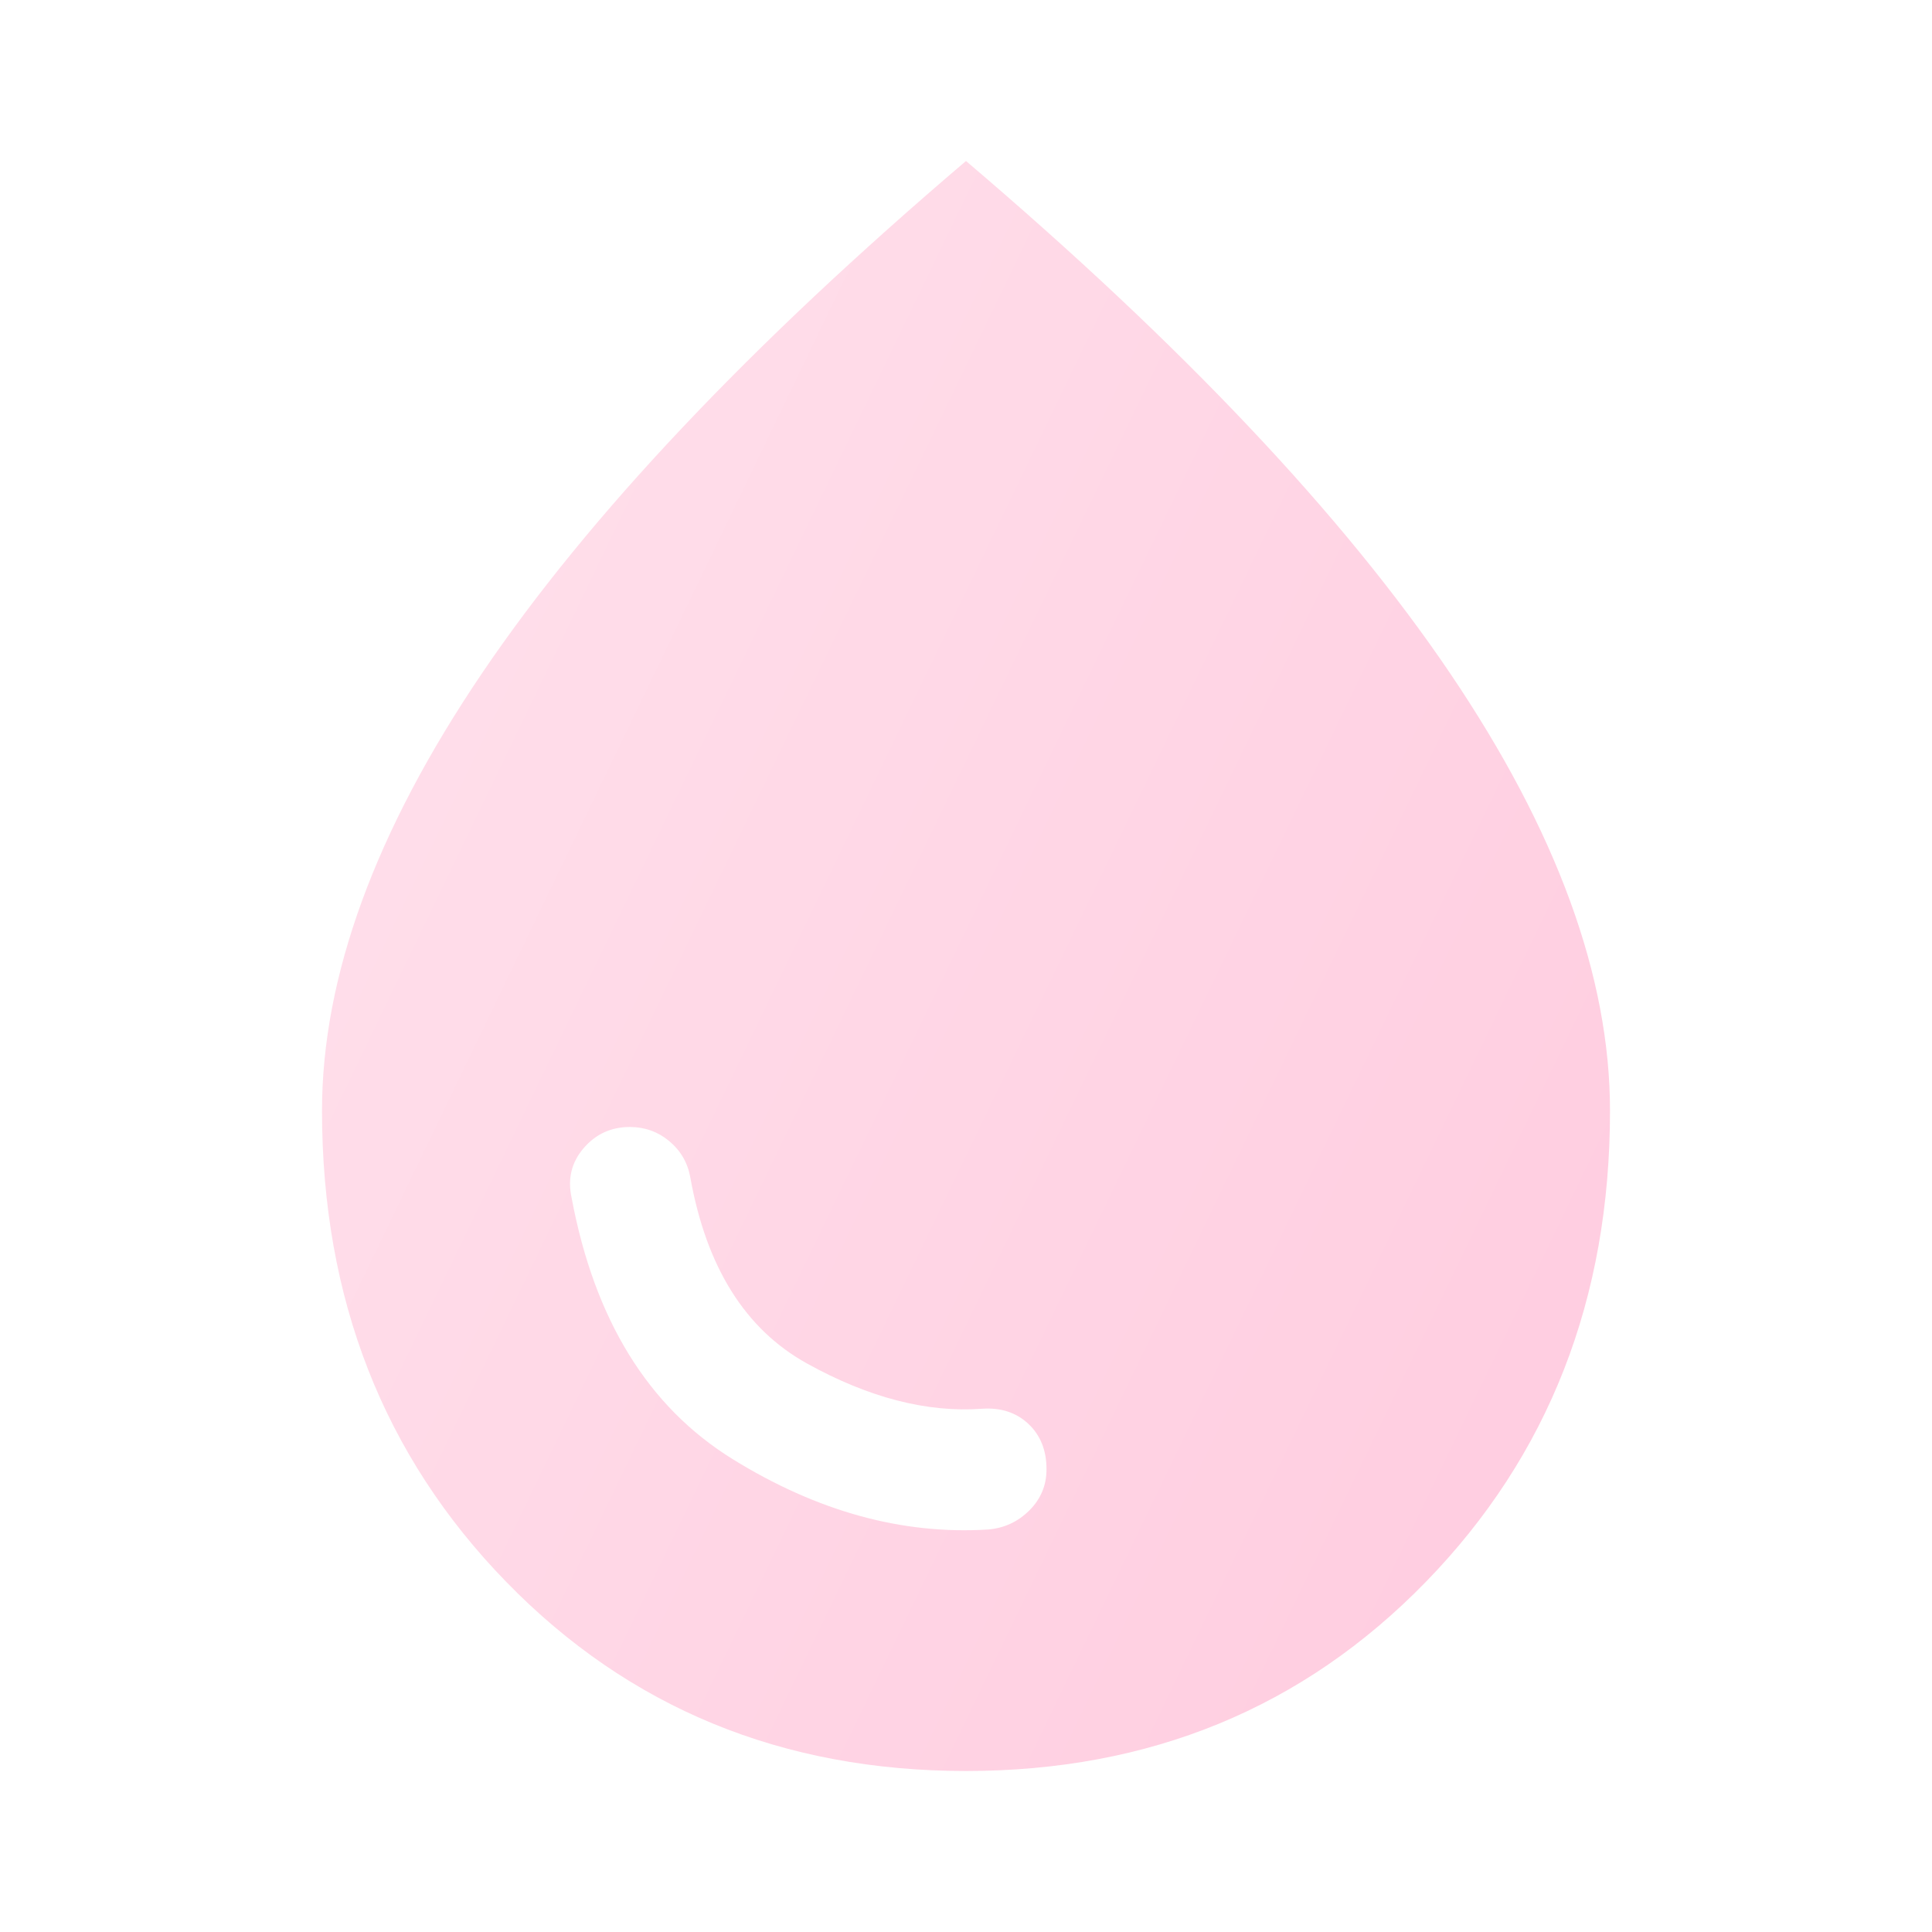 <svg width="24" height="24" viewBox="0 0 24 24" fill="none" xmlns="http://www.w3.org/2000/svg">
<g opacity="0.3">
<path d="M12.275 19C12.475 18.983 12.646 18.904 12.788 18.762C12.93 18.62 13.001 18.449 13 18.25C13 18.017 12.925 17.829 12.775 17.688C12.625 17.547 12.433 17.484 12.2 17.5C11.517 17.55 10.792 17.363 10.025 16.938C9.258 16.513 8.775 15.742 8.575 14.625C8.542 14.442 8.454 14.292 8.313 14.175C8.172 14.058 8.009 14 7.825 14C7.592 14 7.4 14.088 7.25 14.263C7.1 14.438 7.05 14.642 7.1 14.875C7.383 16.392 8.05 17.475 9.1 18.125C10.15 18.775 11.208 19.067 12.275 19ZM12 22C9.717 22 7.813 21.217 6.288 19.65C4.763 18.083 4.001 16.133 4 13.8C4 12.133 4.663 10.321 5.988 8.363C7.313 6.405 9.317 4.284 12 2C14.683 4.283 16.688 6.404 18.013 8.363C19.338 10.322 20.001 12.134 20 13.8C20 16.133 19.238 18.083 17.713 19.65C16.188 21.217 14.284 22 12 22Z" fill="url(#paint0_linear_4_68)"/>
</g>
<defs>
<linearGradient id="paint0_linear_4_68" x1="6.3" y1="2" x2="22.203" y2="9.667" gradientUnits="userSpaceOnUse">
<stop stop-color="#FF96BC"/>
<stop offset="1" stop-color="#FF5C9A"/>
</linearGradient>
</defs>
</svg>
